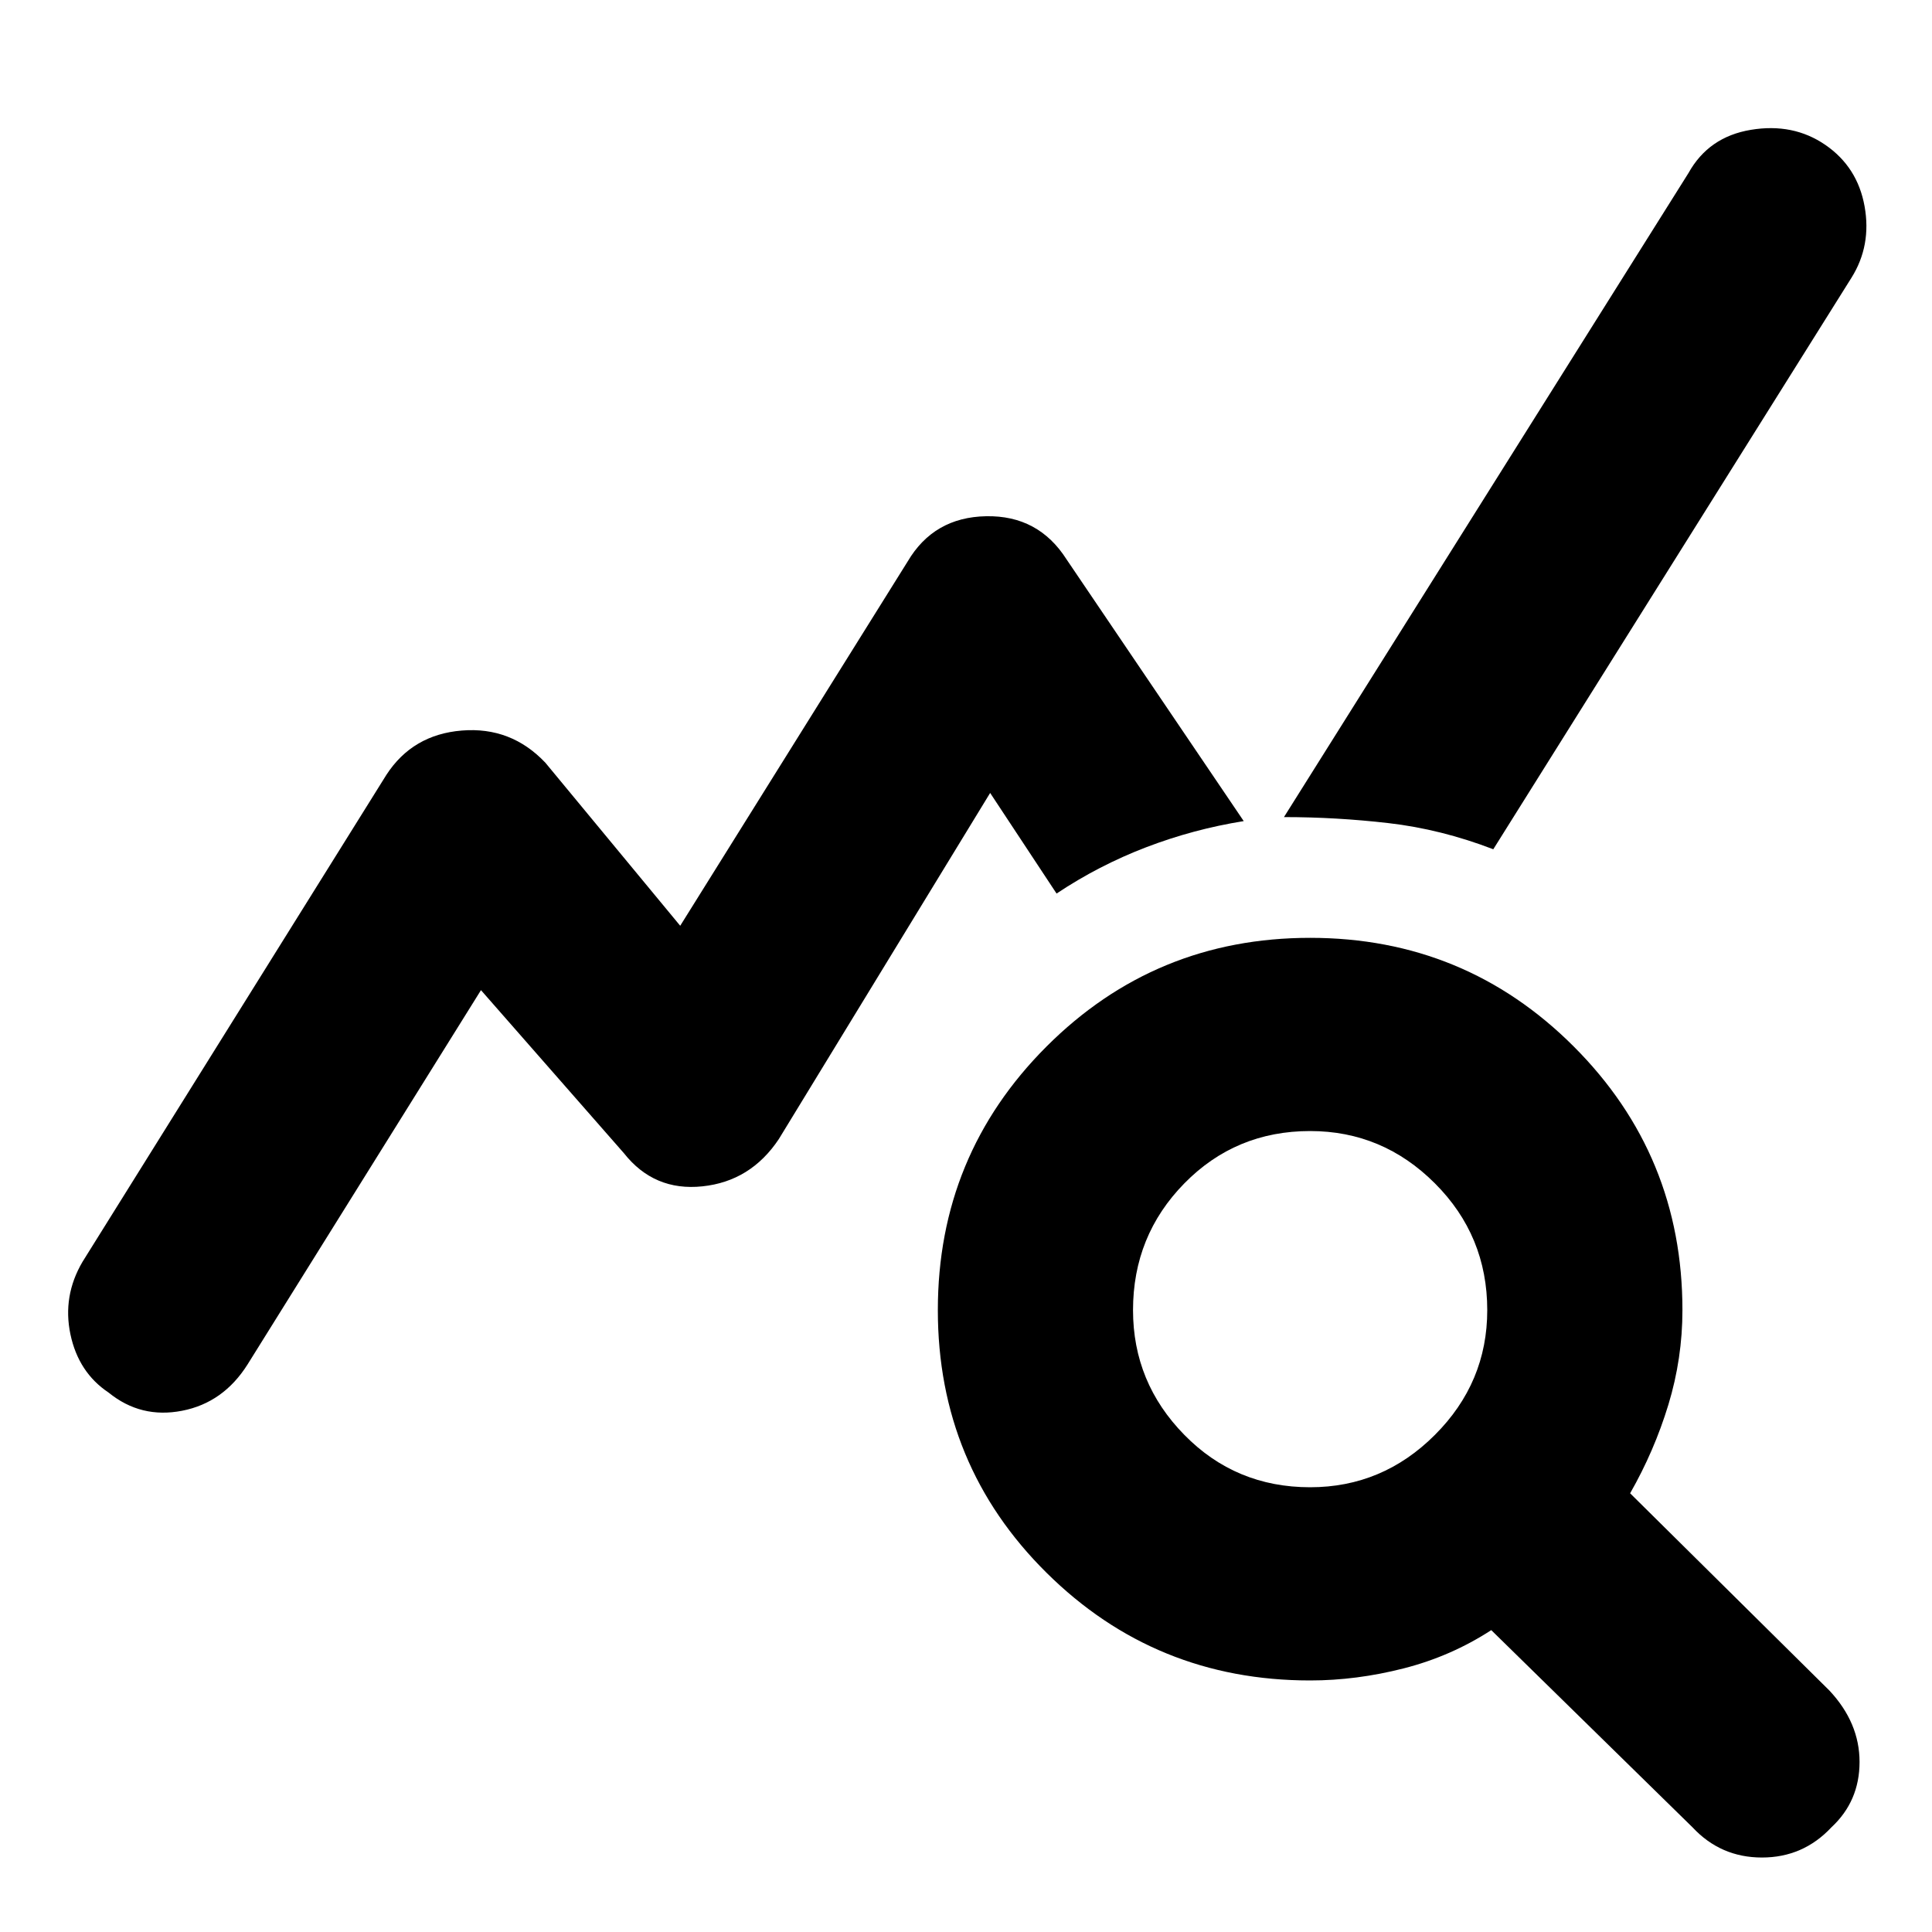 <svg xmlns="http://www.w3.org/2000/svg" height="40" width="40"><path d="m35.042 37.833-4.167-4.083q-.833.542-1.813.792-.979.25-1.937.25-3.208 0-5.458-2.23-2.25-2.229-2.25-5.437t2.25-5.458q2.25-2.25 5.458-2.25t5.458 2.25q2.25 2.25 2.25 5.458 0 1-.291 1.958-.292.959-.792 1.834L37.875 35q.625.667.625 1.479 0 .813-.583 1.354-.584.625-1.438.625t-1.437-.625Zm-7.917-7.041q1.5 0 2.583-1.084 1.084-1.083 1.084-2.583 0-1.542-1.084-2.625-1.083-1.083-2.583-1.083-1.542 0-2.604 1.083-1.063 1.083-1.063 2.625 0 1.5 1.063 2.583 1.062 1.084 2.604 1.084ZM2.25 28.833q-.625-.416-.792-1.208-.166-.792.25-1.5L8 16.042q.542-.834 1.562-.917 1.021-.083 1.73.667l2.791 3.375 4.709-7.542q.541-.917 1.625-.937 1.083-.021 1.666.895L25.75 17q-1.042.167-2.021.542-.979.375-1.854.958L20.5 16.417l-4.375 7.166q-.583.875-1.583.979-1 .105-1.625-.687L9.958 20.5l-4.833 7.75q-.5.792-1.354.958-.854.167-1.521-.375Zm28.667-11.25q-1.084-.416-2.167-.541-1.083-.125-2.167-.125l8.375-13.334q.417-.75 1.292-.895.875-.146 1.542.312.666.458.812 1.271.146.812-.271 1.479Z"/></svg>